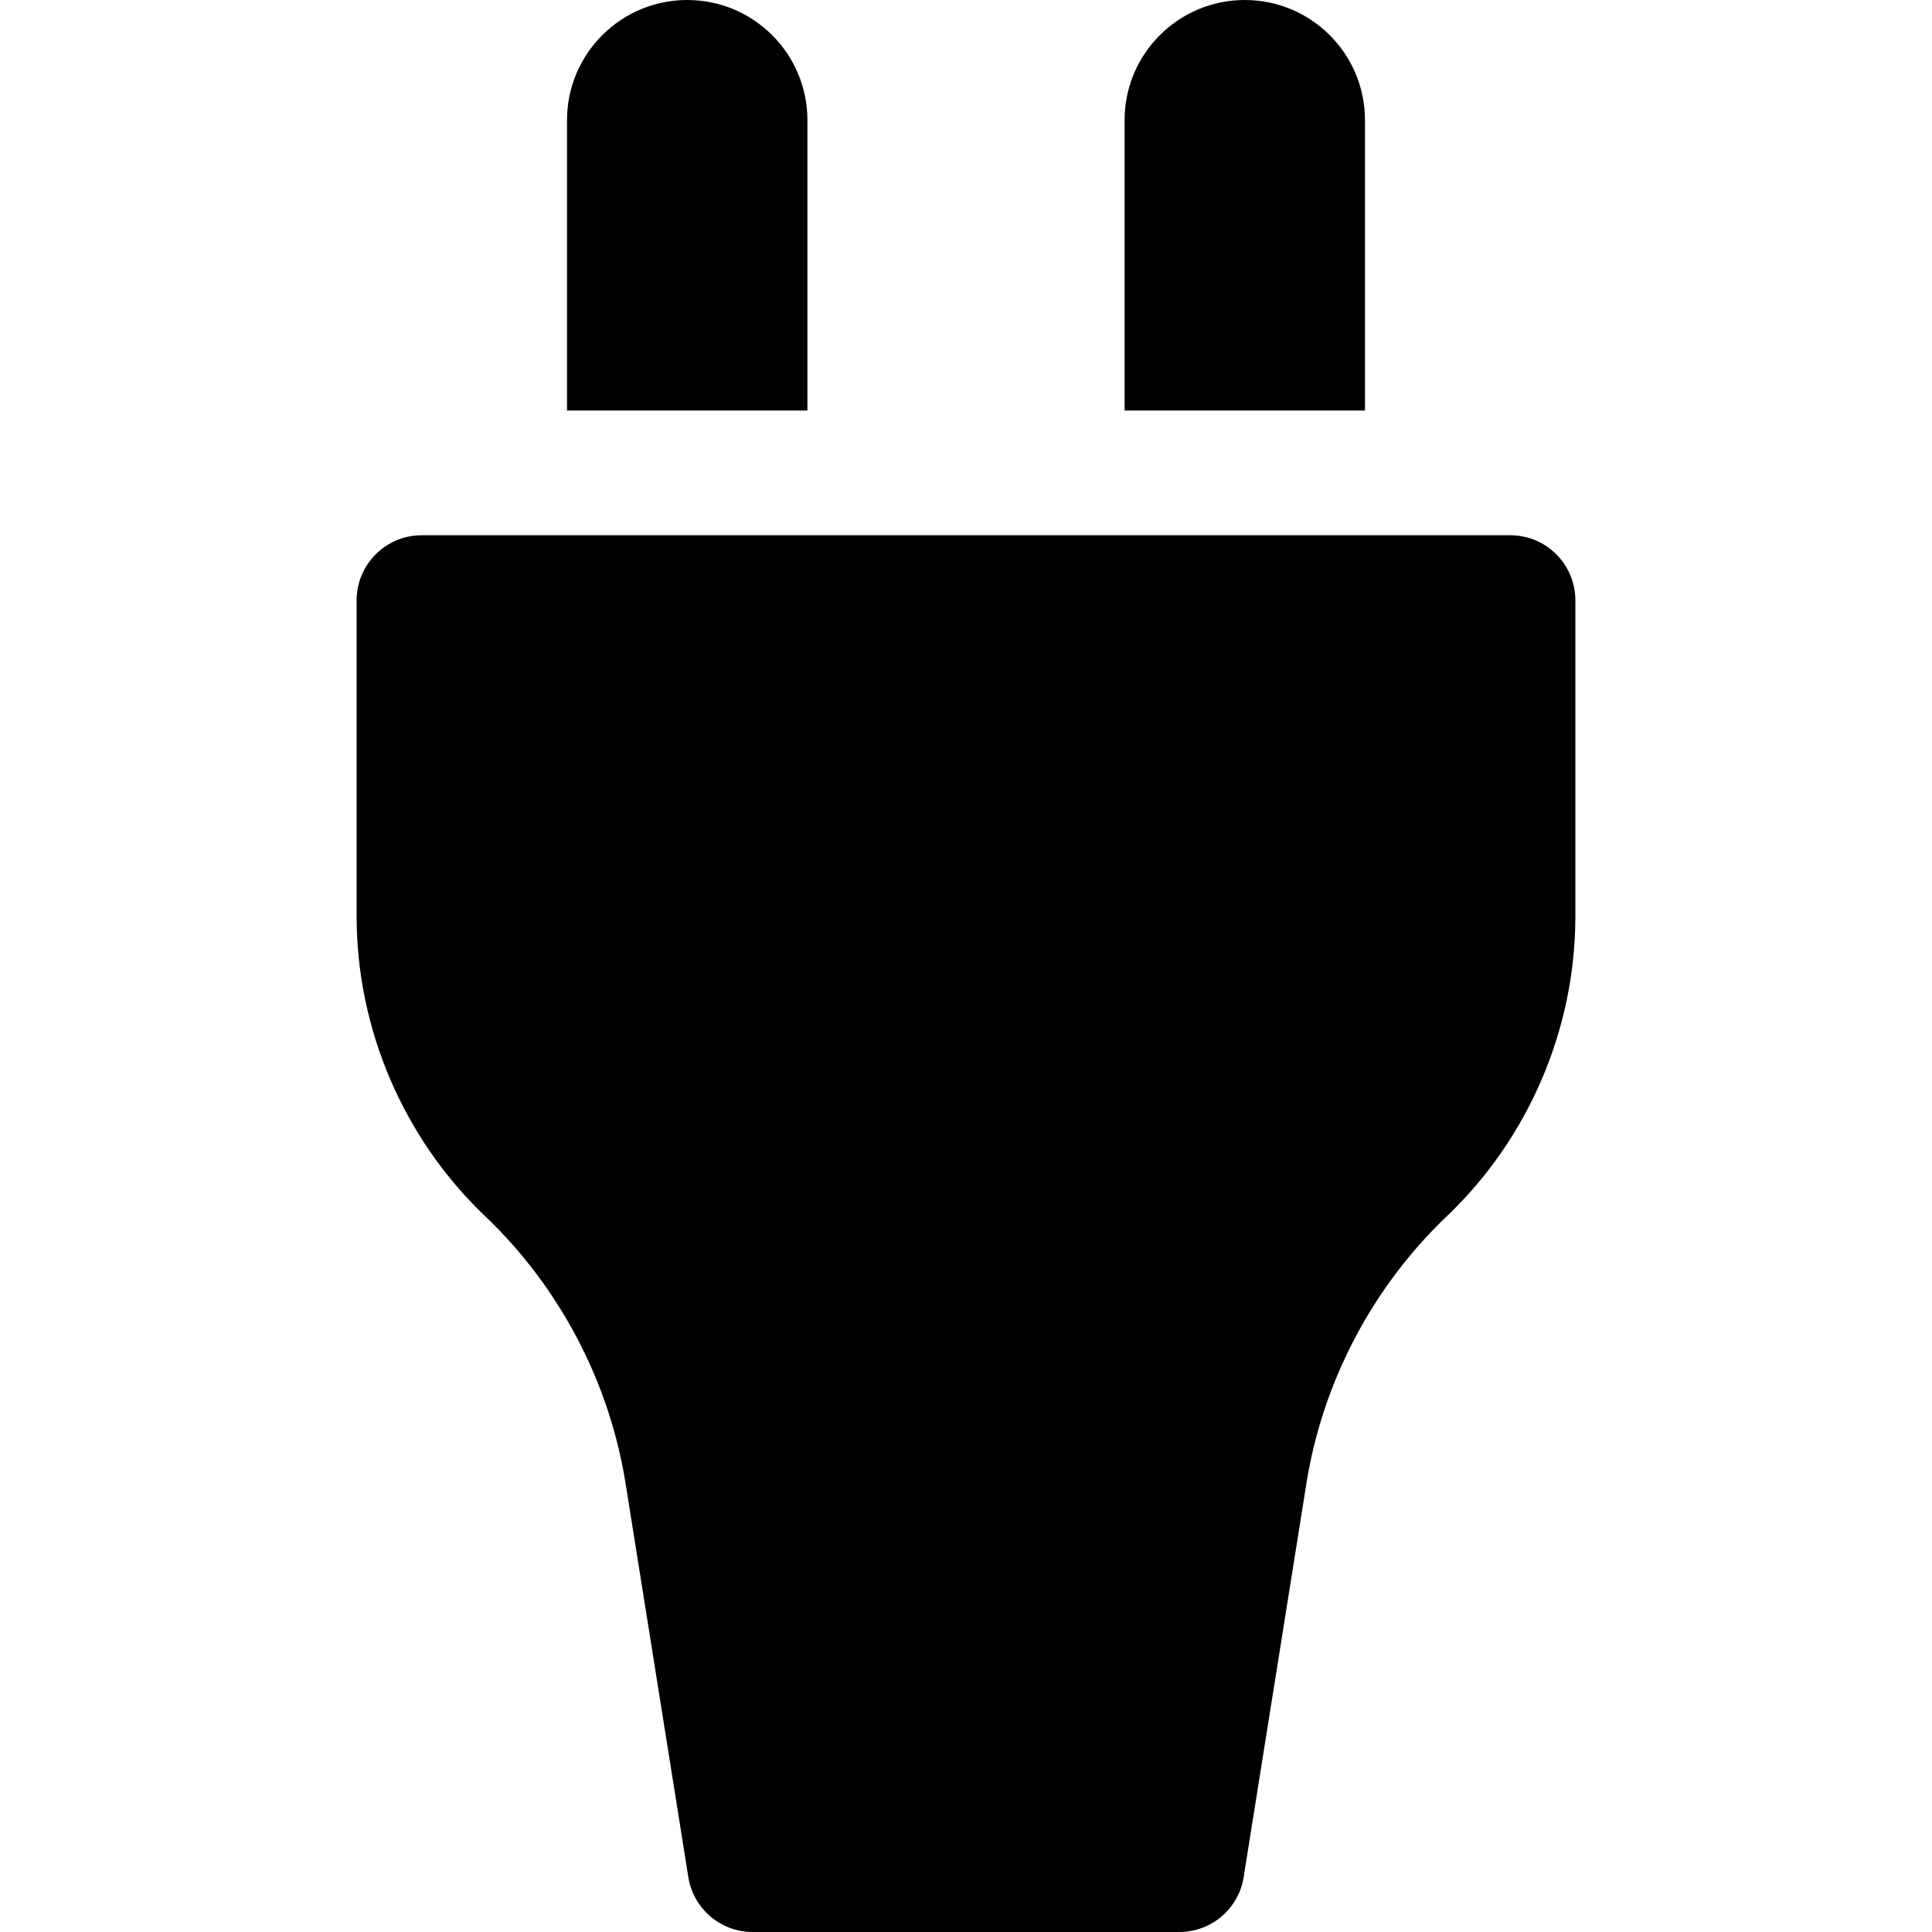 <?xml version="1.0" encoding="iso-8859-1"?>
<!-- Generator: Adobe Illustrator 19.0.0, SVG Export Plug-In . SVG Version: 6.00 Build 0)  -->
<svg version="1.1" id="Layer_1" xmlns="http://www.w3.org/2000/svg" xmlns:xlink="http://www.w3.org/1999/xlink" x="0px" y="0px"
	 viewBox="0 0 511.999 511.999" style="enable-background:new 0 0 511.999 511.999;" xml:space="preserve">
<g>
	<g>
		<path d="M182.118,0c-17.593,0-31.855,14.262-31.855,31.855v76.939h63.711V31.855C213.974,14.262,199.712,0,182.118,0z"/>
	</g>
</g>
<g>
	<g>
		<path d="M329.881,0c-17.593,0-31.855,14.262-31.855,31.855v76.939h63.71V31.855C361.736,14.262,347.474,0,329.881,0z"/>
	</g>
</g>
<g>
	<g>
		<path d="M400.235,141.847h-288.47c-9.53,0-17.256,7.726-17.256,17.256v83.729c0,29.892,12.414,58.859,34.061,79.476
			c19.715,18.775,32.931,43.924,37.216,70.811l16.628,104.339c1.336,8.376,8.559,14.541,17.041,14.541h113.088
			c8.482,0,15.706-6.164,17.041-14.541l16.628-104.339c4.285-26.887,17.502-52.036,37.216-70.811
			c21.646-20.617,34.061-49.584,34.061-79.477v-83.729C417.491,149.572,409.765,141.847,400.235,141.847z"/>
	</g>
</g>
<g>
</g>
<g>
</g>
<g>
</g>
<g>
</g>
<g>
</g>
<g>
</g>
<g>
</g>
<g>
</g>
<g>
</g>
<g>
</g>
<g>
</g>
<g>
</g>
<g>
</g>
<g>
</g>
<g>
</g>
</svg>
